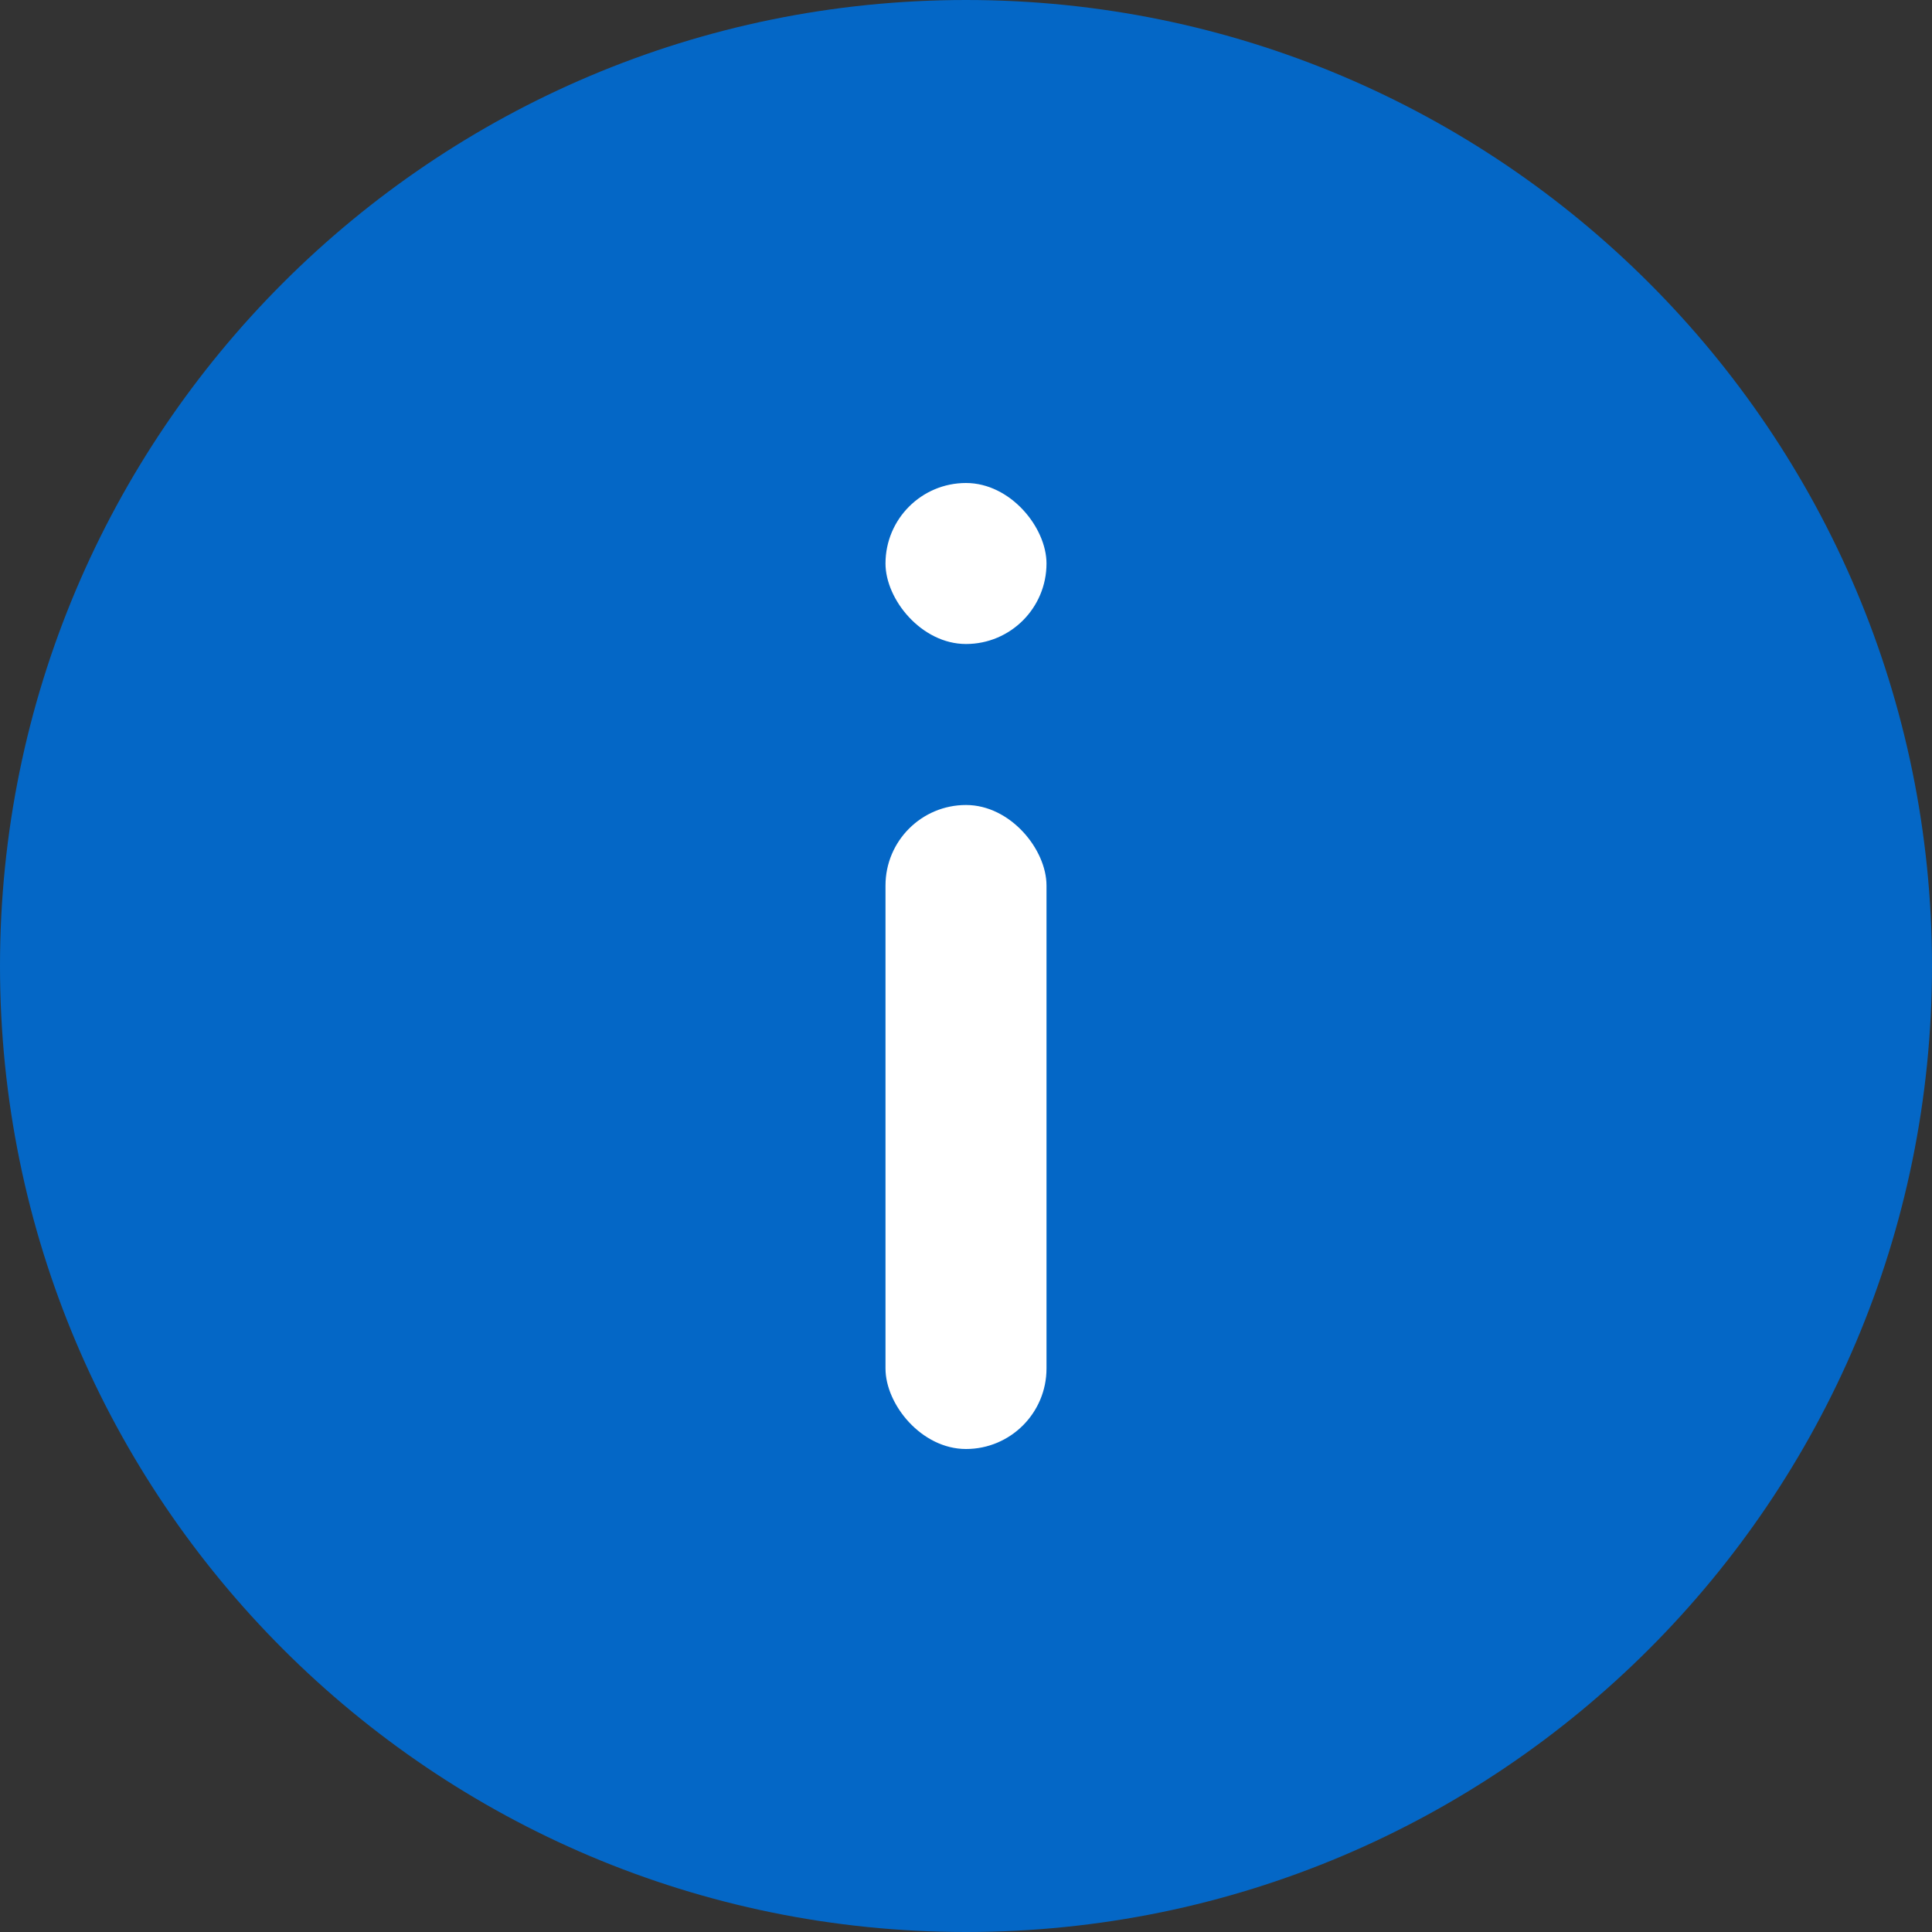 <?xml version="1.0" encoding="UTF-8"?>
<svg width="24px" height="24px" viewBox="0 0 24 24" version="1.1" xmlns="http://www.w3.org/2000/svg" xmlns:xlink="http://www.w3.org/1999/xlink">
    <rect x="0" y="0" width="24" height="24" fill="#333333" stroke="none"/>
    <!-- Generator: Sketch 52.5 (67469) - http://www.bohemiancoding.com/sketch -->
    <title>Icons / Glyph / Info Copy 10</title>
    <desc>Created with Sketch.</desc>
    <g id="Symbols" stroke="none" stroke-width="1" fill="none" fill-rule="evenodd">
        <g id="Icons-/-Glyph-/-Info">
            <g id="Icons-/-Glyph-/-Info-Copy-10">
                <path d="M24,12 C24,18.627 18.627,24 12,24 C5.373,24 0,18.627 0,12 C0,5.373 5.373,0 12,0 C18.627,0 24,5.373 24,12 Z" id="Stroke-1" fill="#0467C6"></path>
                <rect id="Rectangle" fill="#FFFFFF" x="11" y="10" width="2" height="8" rx="1"></rect>
                <rect id="Rectangle" fill="#FFFFFF" x="11" y="6" width="2" height="2" rx="1"></rect>
            </g>
        </g>
    </g>
</svg>